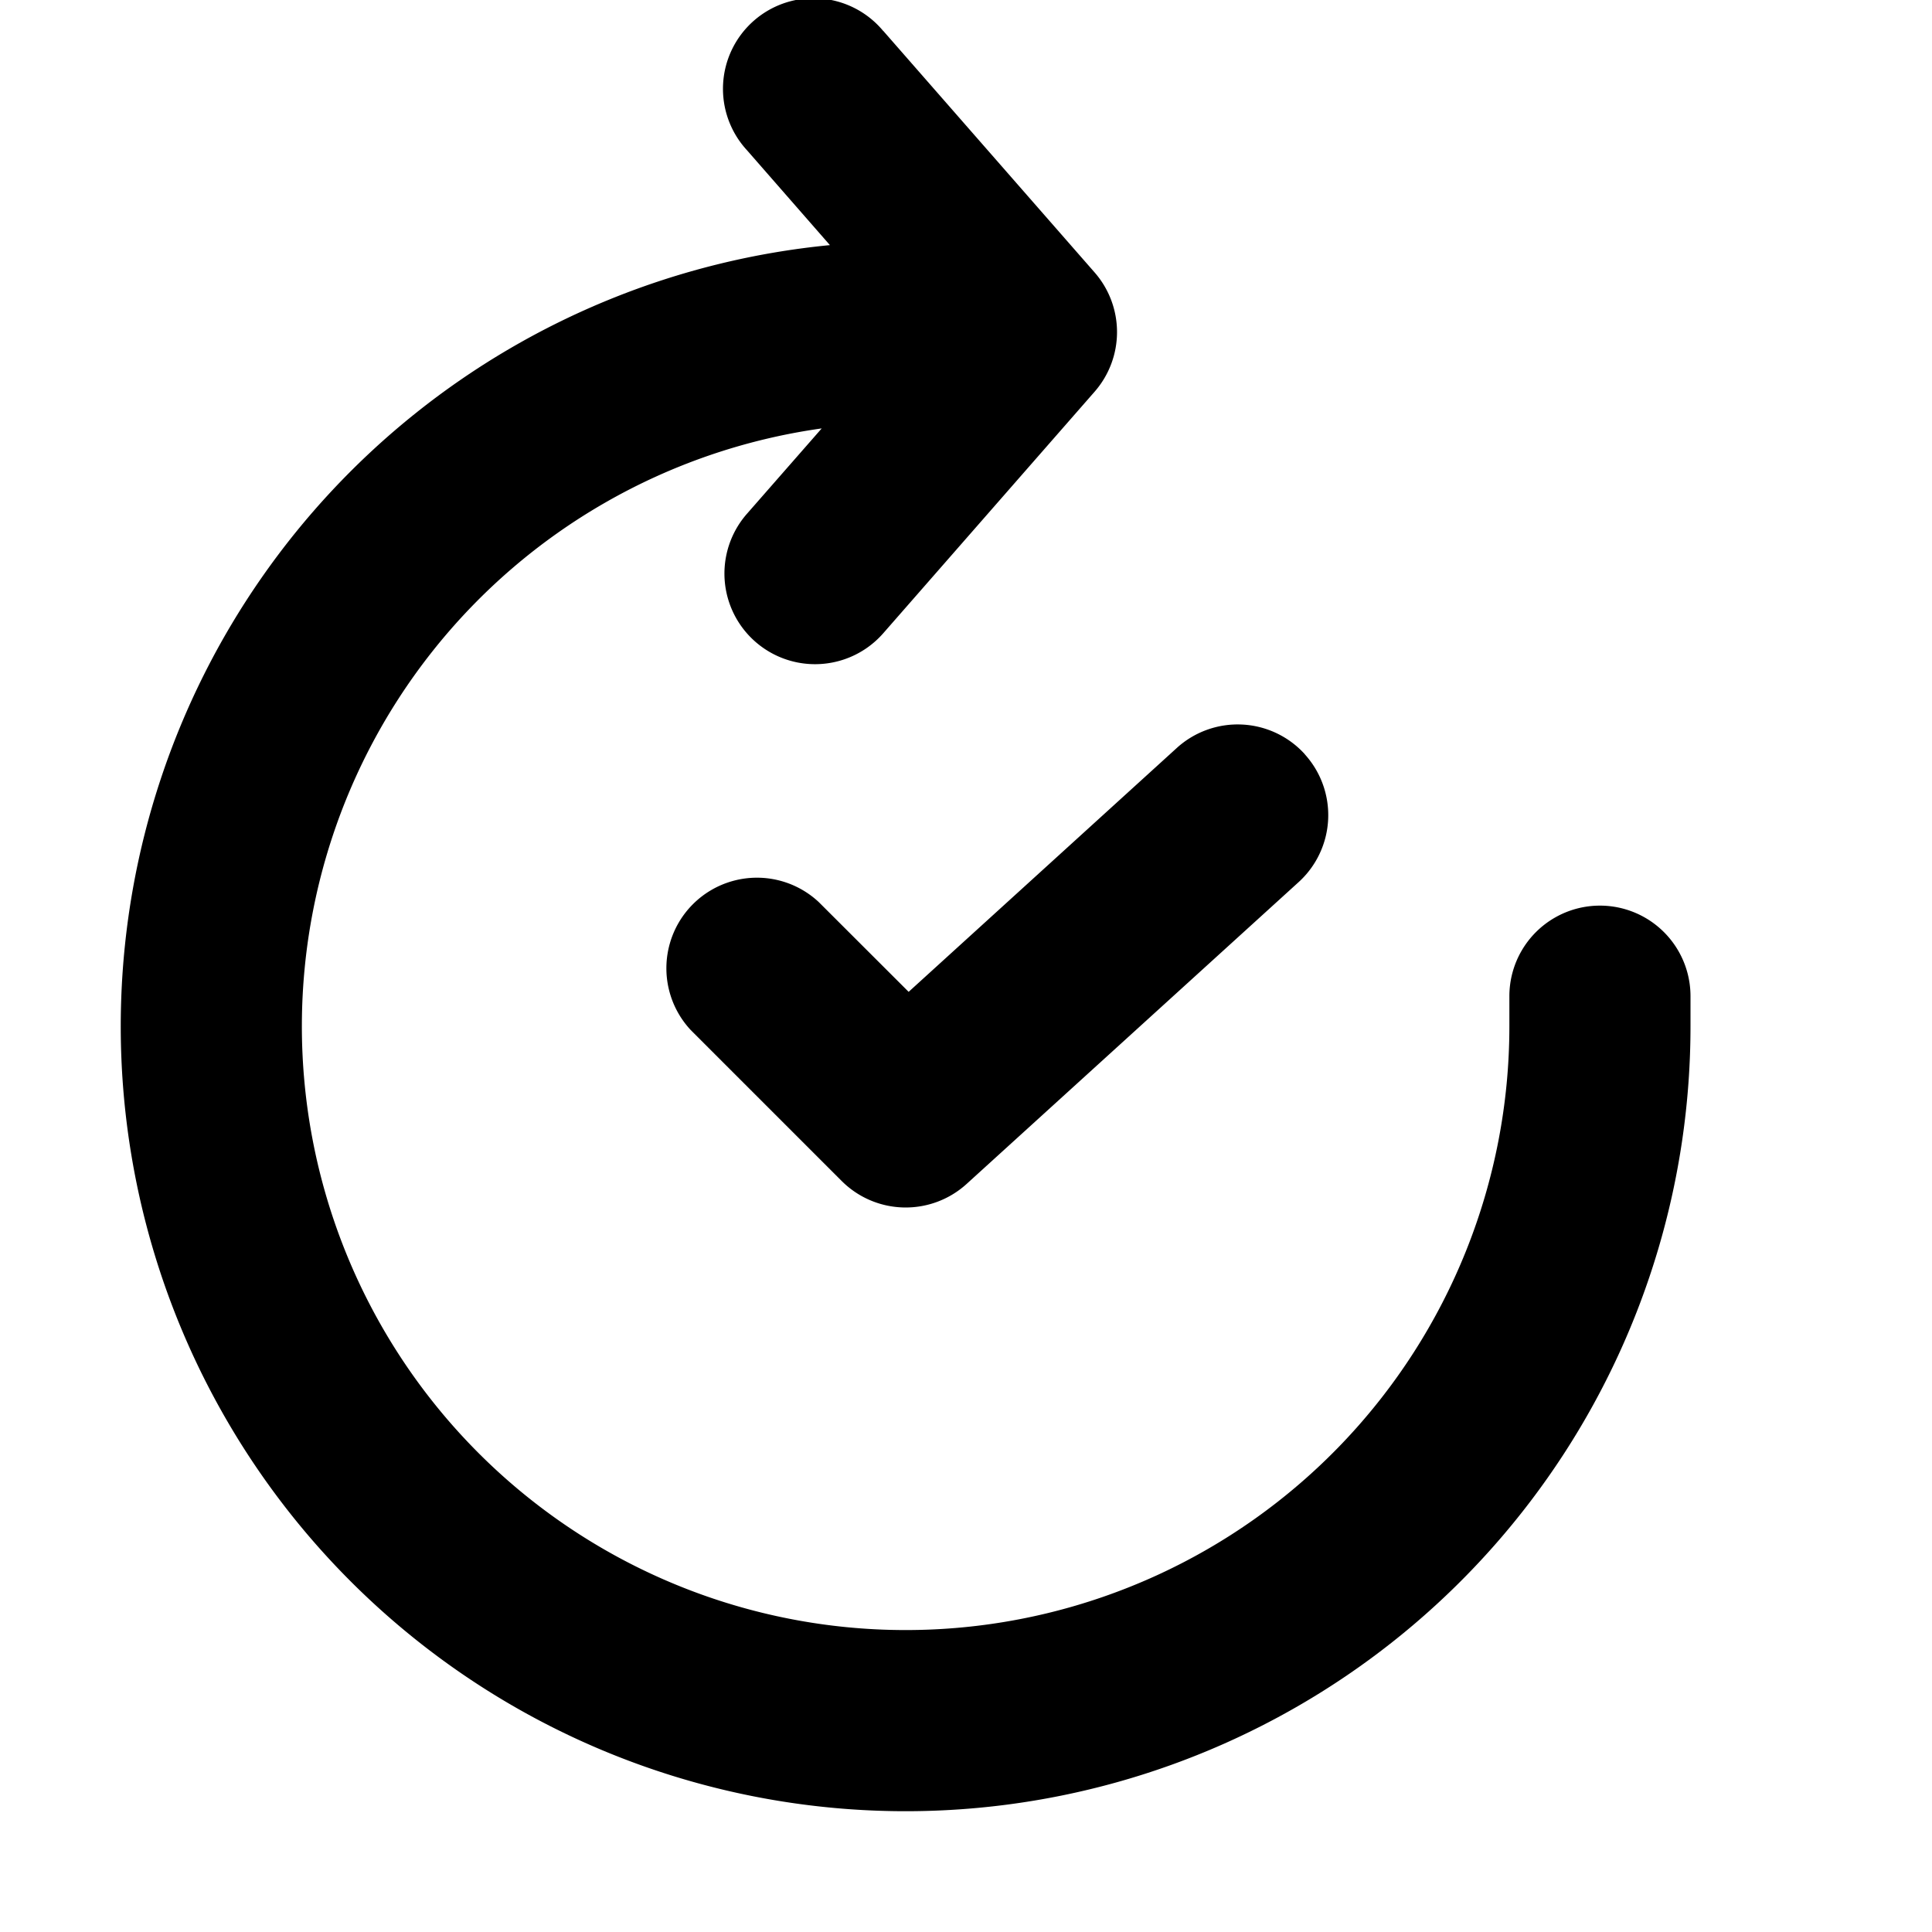 <svg xmlns="http://www.w3.org/2000/svg" xmlns:xlink="http://www.w3.org/1999/xlink" viewBox="0 0 16 16">
  <g fill="none"><path d="M7.314.256a.75.75 0 1 0-1.128.988l.687.786A6.5 6.5 0 1 0 14 8.5v-.25a.75.75 0 1 0-1.5 0v.25a5 5 0 1 1-5.695-4.952l-.62.708a.75.75 0 1 0 1.13.988l1.75-2a.75.75 0 0 0 0-.988l-1.75-2zm3.491 5.99a.75.75 0 0 1-.05 1.059l-2.75 2.5A.75.75 0 0 1 6.97 9.78L5.72 8.53a.75.75 0 0 1 1.06-1.06l.745.744l2.22-2.019a.75.75 0 0 1 1.06.05z" fill="currentColor" /></g>
</svg>

